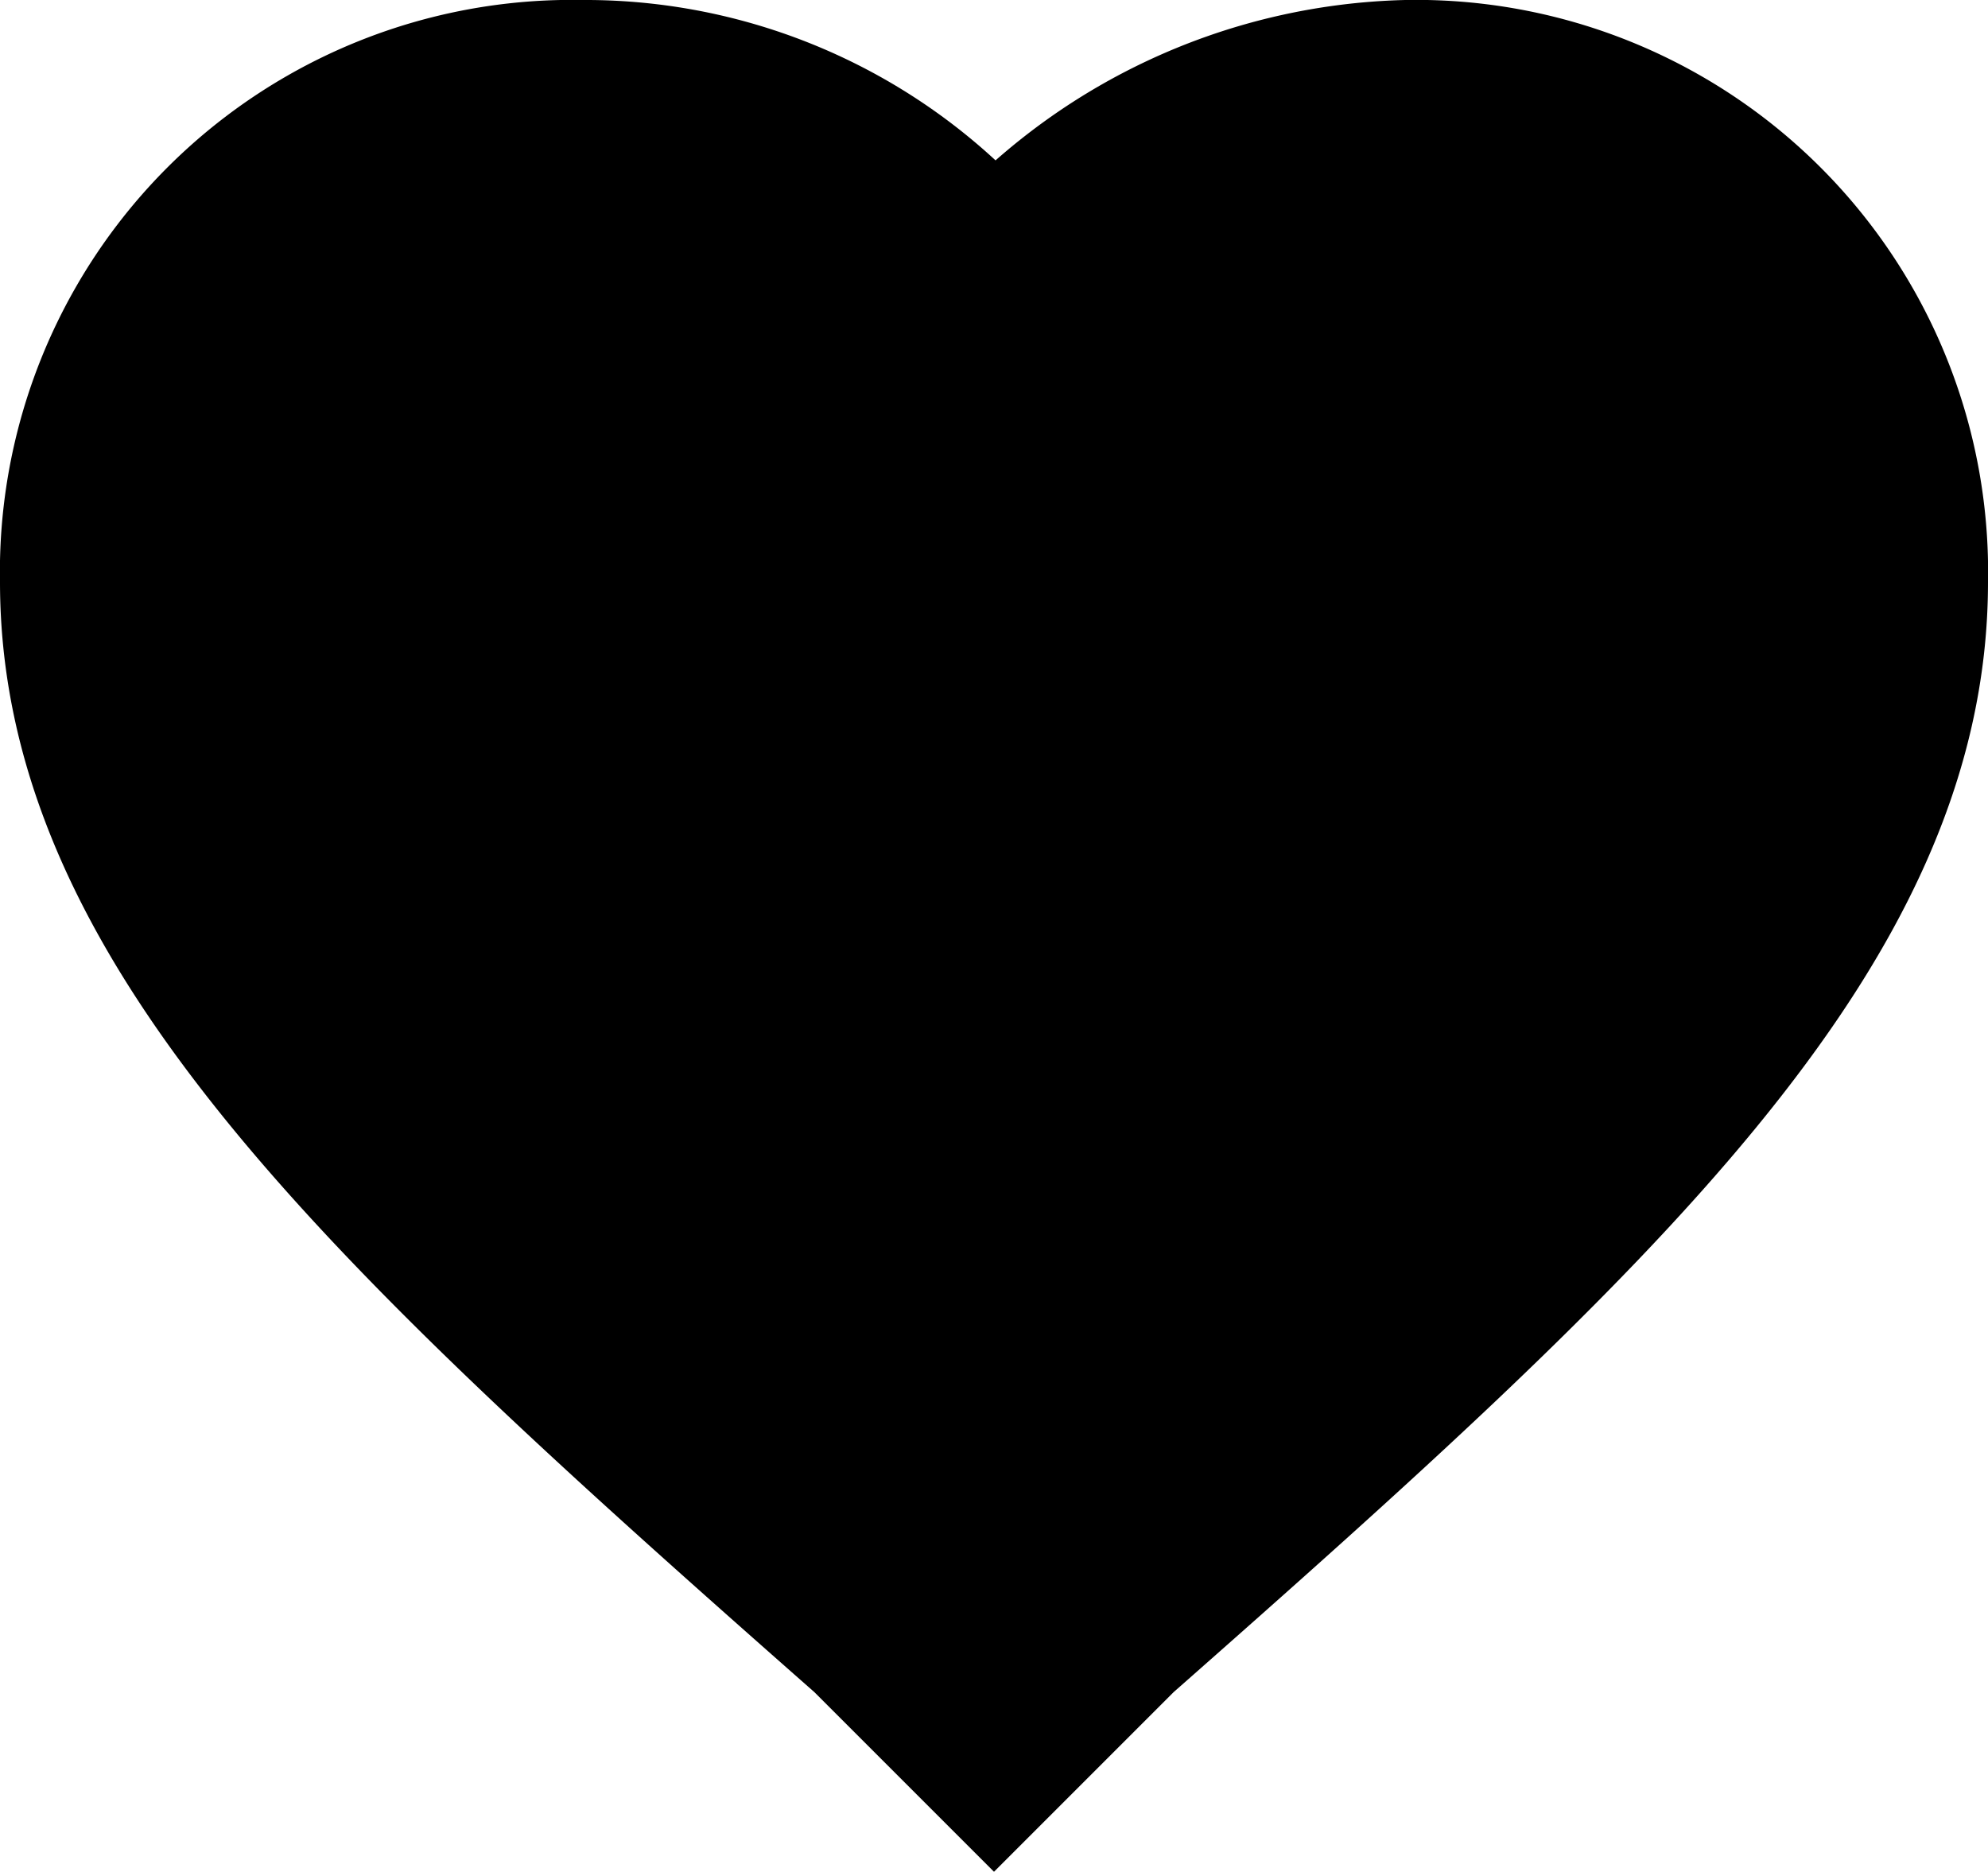 <svg xmlns="http://www.w3.org/2000/svg" width="25.372" height="23.887" viewBox="0 0 25.372 23.887">
    <g id="heart-filled" transform="translate(1 1)">
        <path id="Pfad_172" data-name="Pfad 172" d="M11.686,21.473l-1.607-1.607C3.944,14.461,0,10.81,0,6.427A6.3,6.3,0,0,1,6.427,0a6.719,6.719,0,0,1,5.259,2.483A7.211,7.211,0,0,1,16.945,0a6.3,6.3,0,0,1,6.427,6.427c0,4.382-3.944,8.034-10.079,13.439Zm0,0" fill="currentColor" stroke="currentColor" stroke-width="2"/>
    </g>
</svg>
